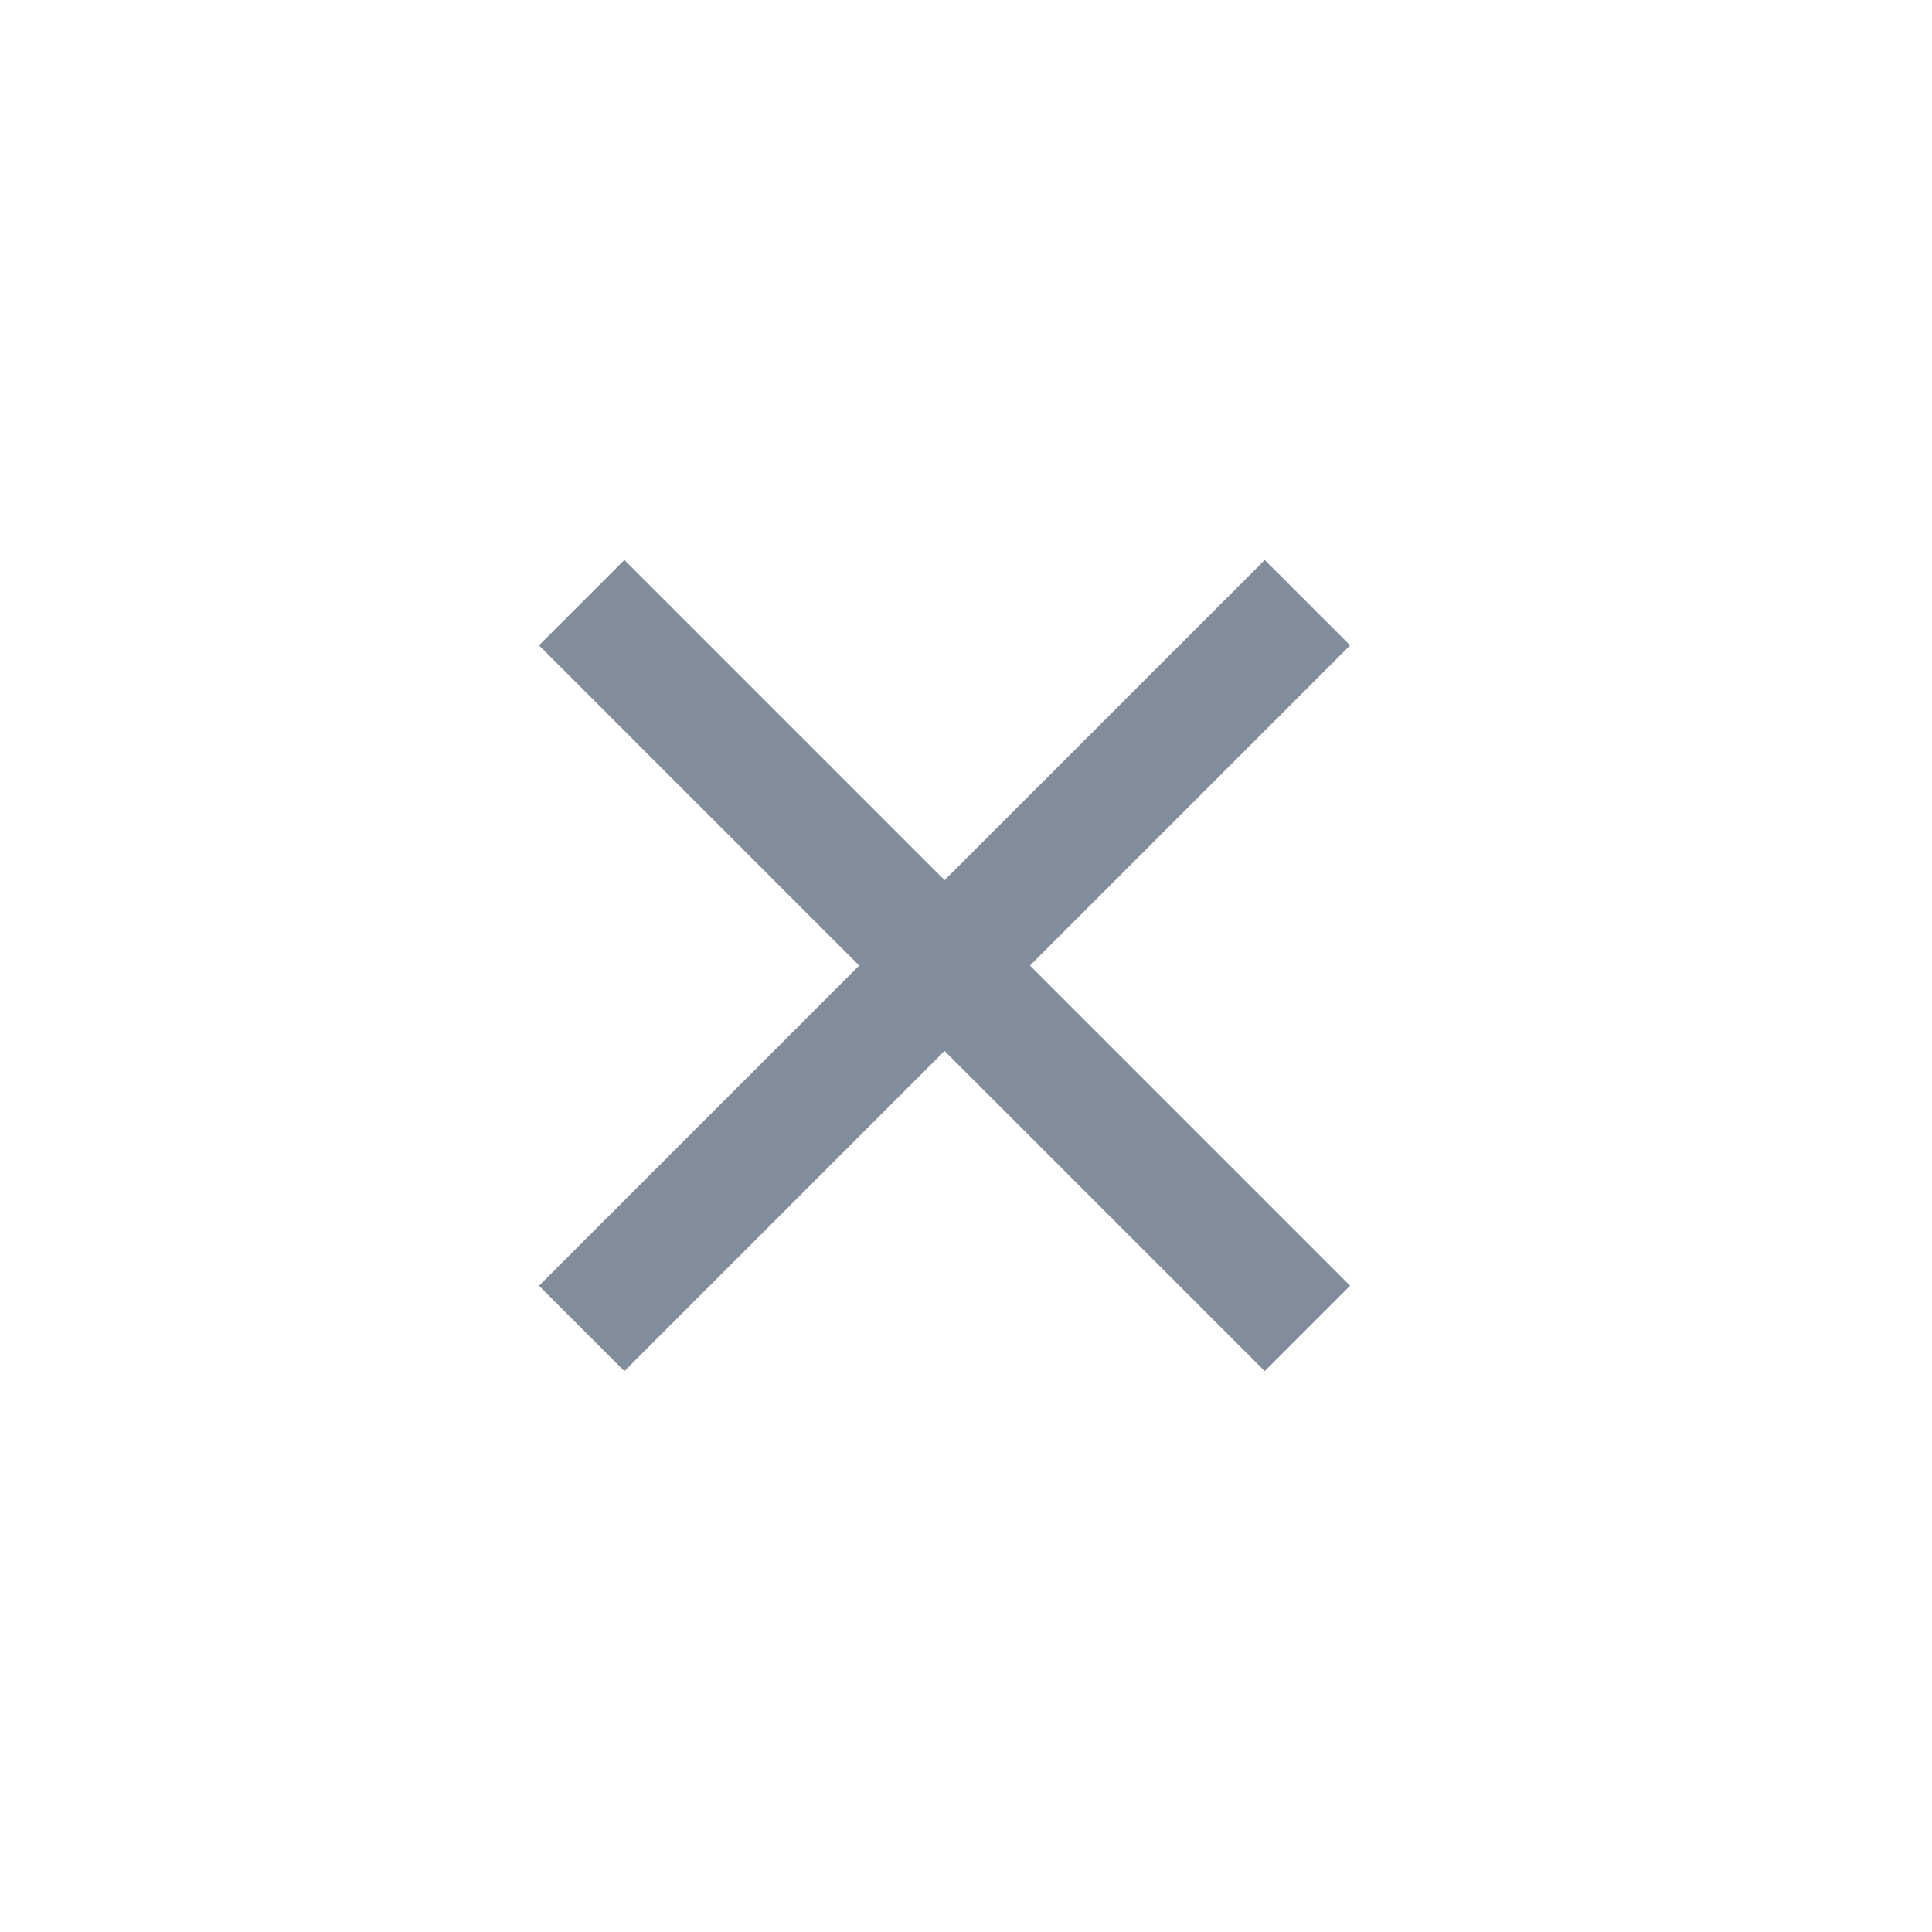 <svg xmlns="http://www.w3.org/2000/svg" width="32" height="32" viewBox="0 0 32 32">
  <path fill="none" stroke="#818D9A" stroke-width="2" d="M13.645,13.993 L13.645,5.493 L13.645,13.993 L22.145,13.993 L13.645,13.993 L13.645,22.493 L13.645,13.993 L5.145,13.993 L13.645,13.993 Z" transform="rotate(45 12.231 17.407)"/>
</svg>
